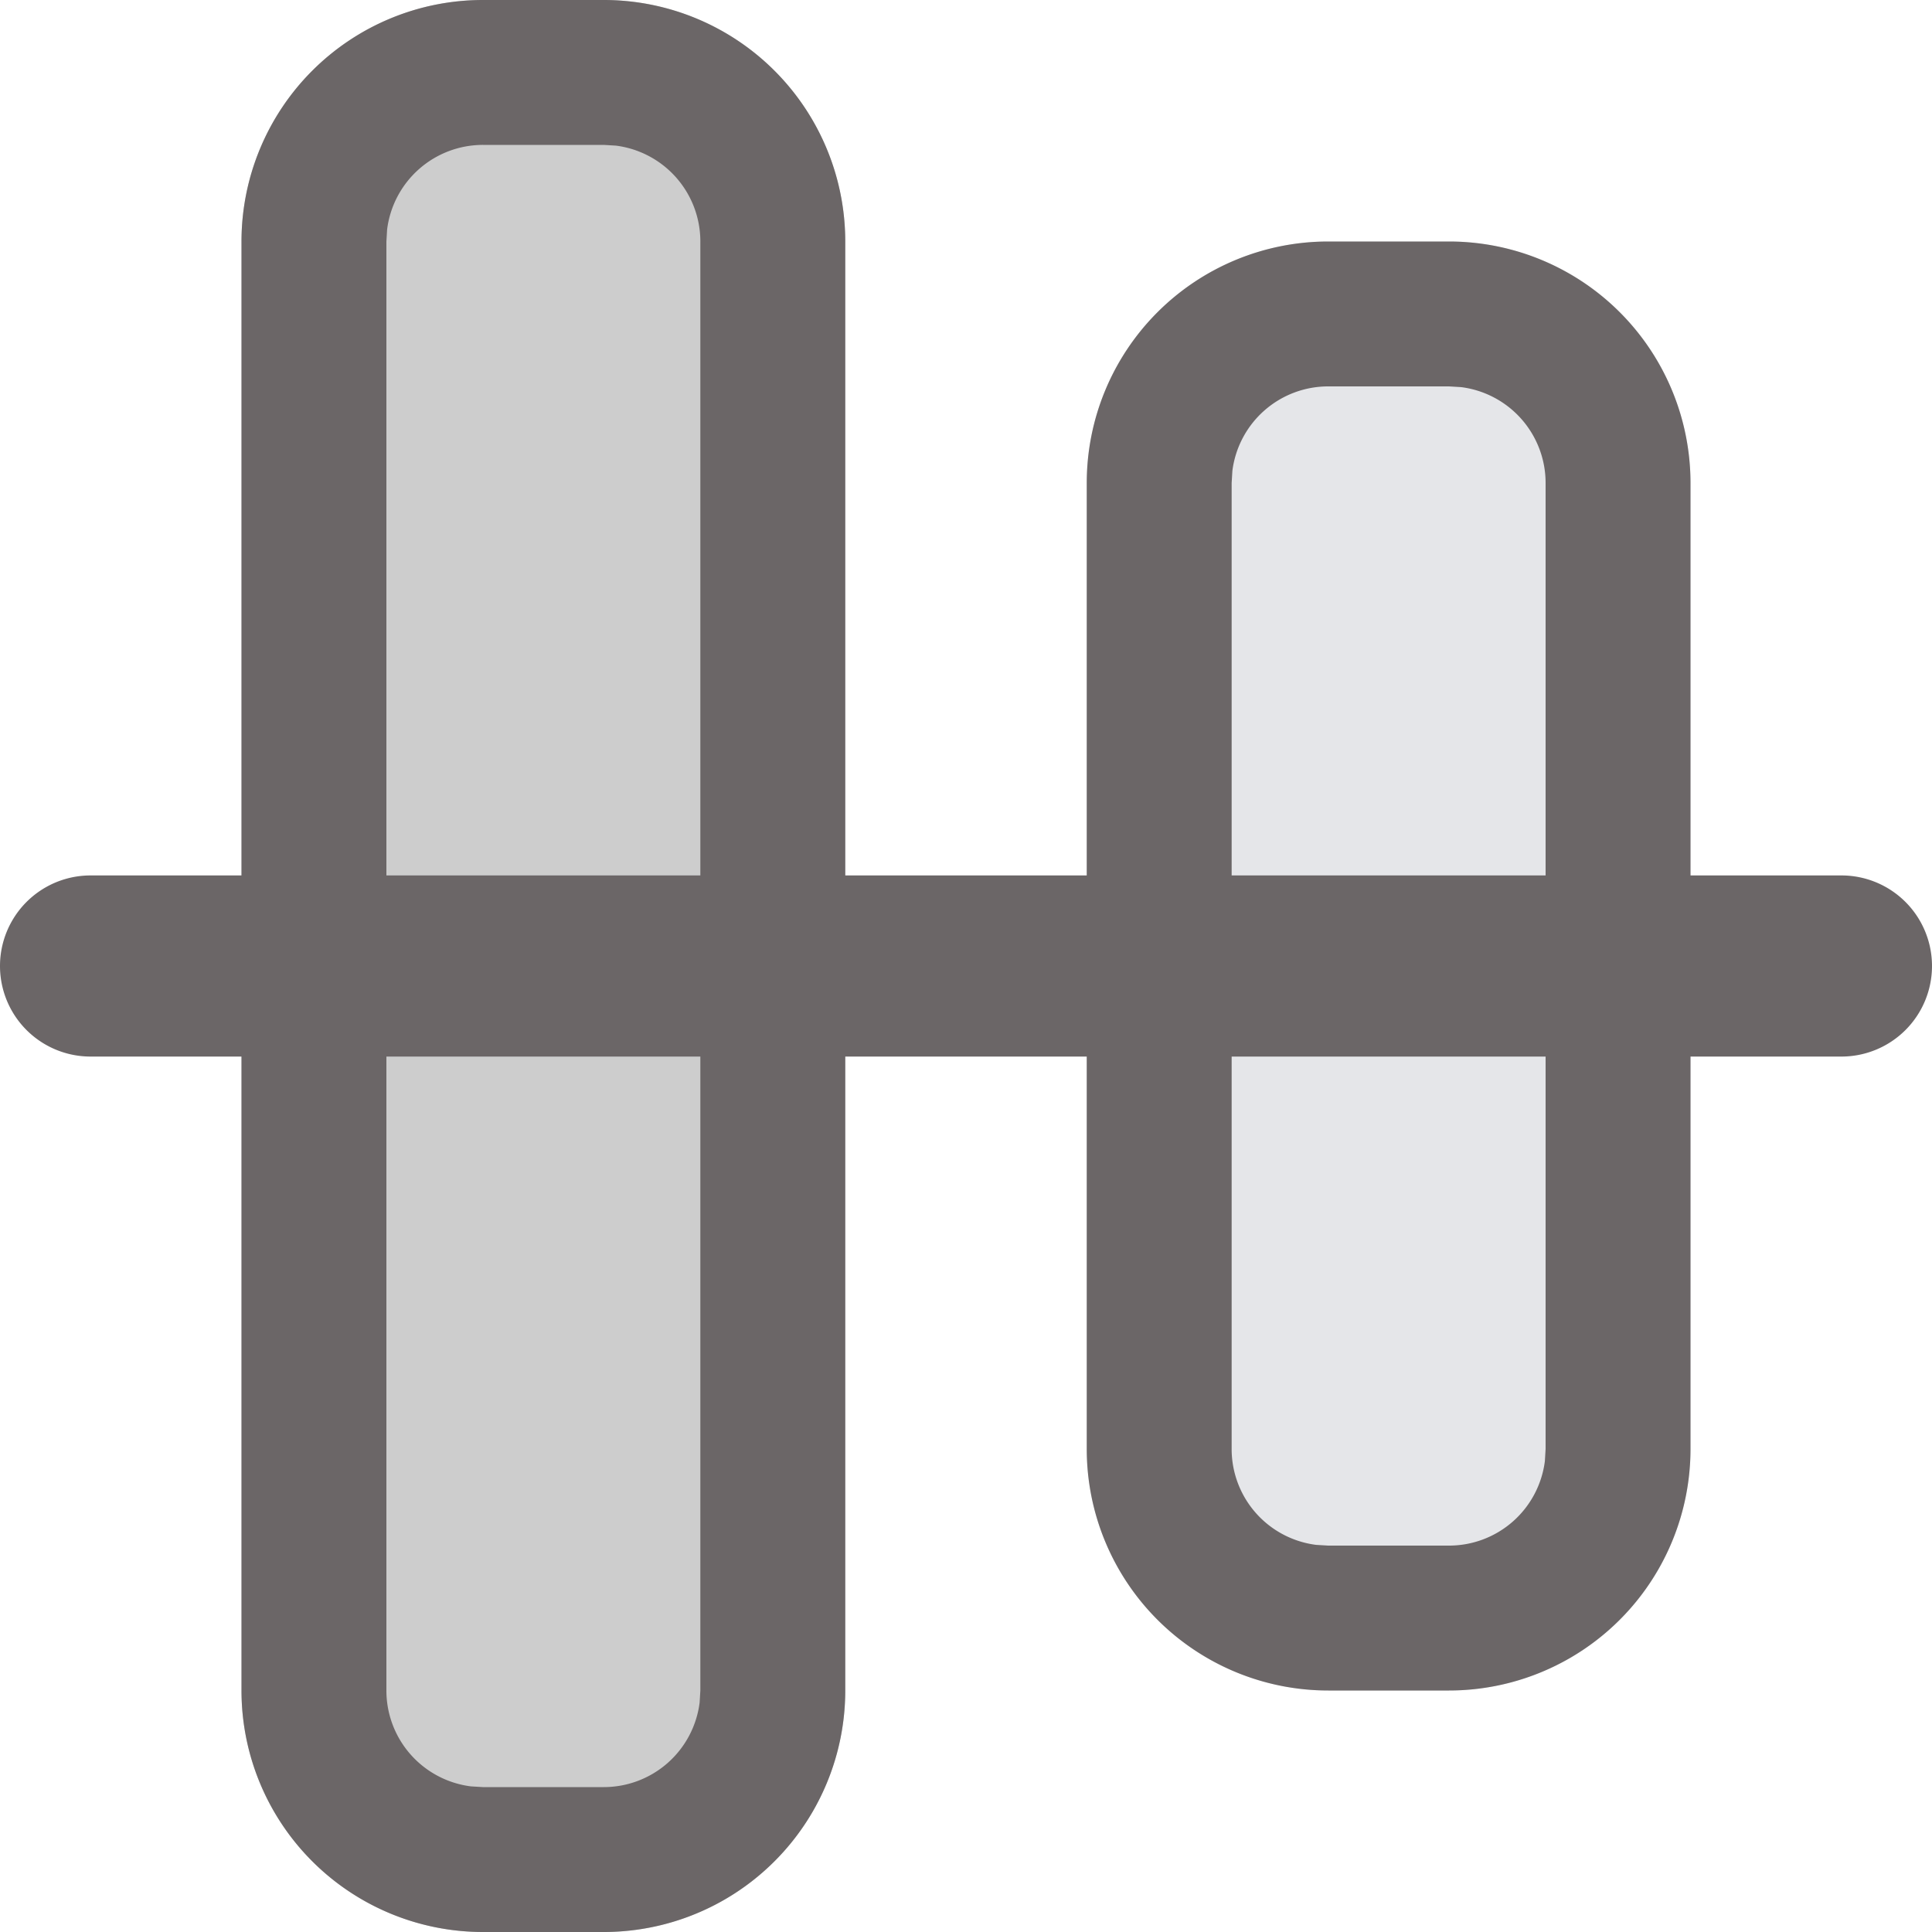 <svg t="1611826611632" class="icon" viewBox="0 0 1024 1024" version="1.1" xmlns="http://www.w3.org/2000/svg" p-id="27508" width="16" height="16"><path d="M128 896V128a128 128 0 0 1 128-128h64a128 128 0 0 1 128 128v768a128 128 0 0 1-128 128H256a128 128 0 0 1-128-128z" fill="#CDCDCD" p-id="27509"></path><path d="M128 128a128 128 0 0 1 128-128h64a128 128 0 0 1 128 128v768a128 128 0 0 1-128 128H256a128 128 0 0 1-128-128V128z m76.8 0v768a51.2 51.2 0 0 0 44.8 50.816l6.4 0.384h64a51.2 51.2 0 0 0 50.816-44.8L371.2 896V128a51.2 51.2 0 0 0-44.8-50.816L320 76.8H256a51.2 51.2 0 0 0-50.816 44.8L204.8 128z" fill="#6B6667" p-id="27510"></path><path d="M576 768V256a128 128 0 0 1 128-128h64a128 128 0 0 1 128 128v512a128 128 0 0 1-128 128h-64a128 128 0 0 1-128-128z" fill="#E5E6E9" p-id="27511"></path><path d="M576 256a128 128 0 0 1 128-128h64a128 128 0 0 1 128 128v512a128 128 0 0 1-128 128h-64a128 128 0 0 1-128-128V256z m76.8 0v512a51.2 51.2 0 0 0 44.8 50.816l6.4 0.384h64a51.2 51.2 0 0 0 50.816-44.8l0.384-6.4V256a51.2 51.2 0 0 0-44.8-50.816L768 204.8h-64a51.2 51.2 0 0 0-50.816 44.8L652.8 256z" fill="#6B6667" p-id="27512"></path><path d="M1024 512a48 48 0 0 1-48 48H48a48 48 0 1 1 0-96h928A48 48 0 0 1 1024 512z" fill="#6B6667" p-id="27513"></path></svg>